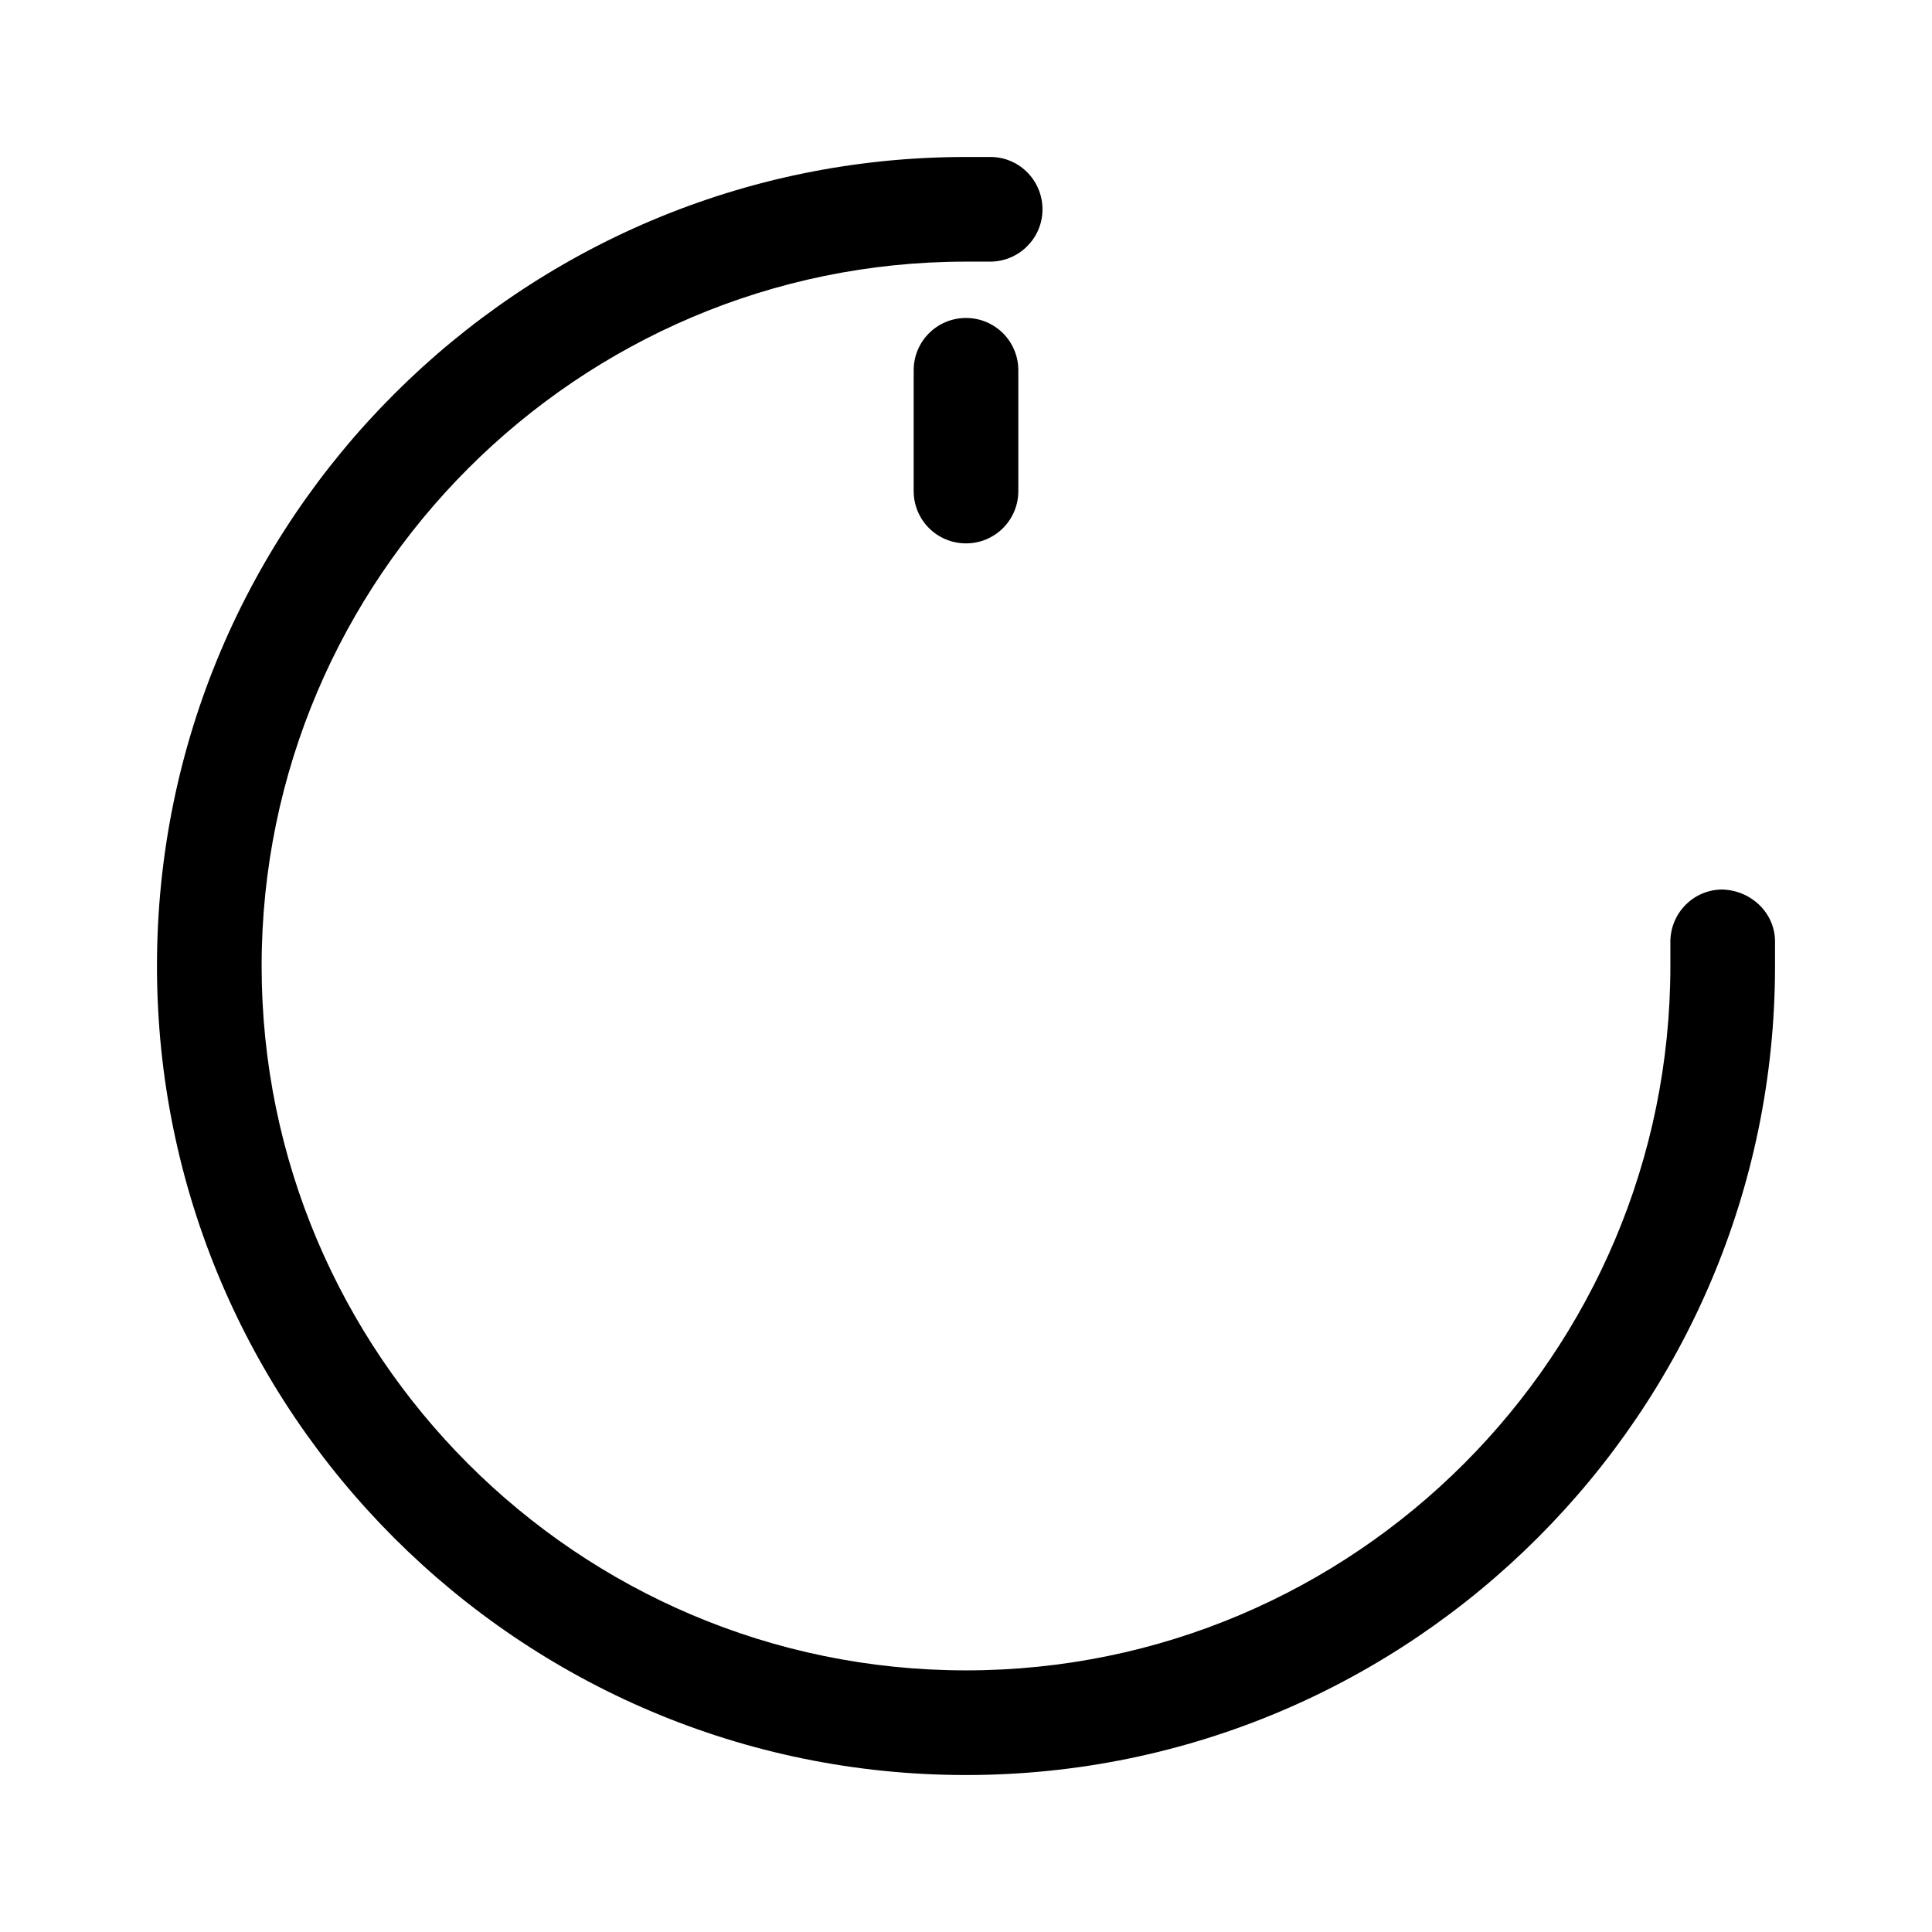 <?xml version="1.0" encoding="UTF-8"?>
<svg id="FL" xmlns="http://www.w3.org/2000/svg" viewBox="0 0 24 24">
  <path d="M12.65,6.1v-1.5c0-.36-.29-.65-.65-.65s-.65.29-.65.65v1.5c0,.36.29.65.65.65s.65-.29.65-.65Z" style="fill: #000; stroke-width: 0px;"/>
  <path d="M22.05,11.68c-.01-.36-.32-.63-.67-.63-.36.01-.64.31-.63.67v.28c0,4.82-3.92,8.75-8.75,8.75S3.25,16.82,3.25,12,7.18,3.25,12,3.25h.28s.01,0,.02,0c.35,0,.64-.28.65-.63.01-.36-.27-.66-.63-.67h-.32c-5.54,0-10.05,4.5-10.05,10.05s4.51,10.05,10.05,10.05,10.05-4.51,10.05-10.05v-.32Z" style="fill: #000; stroke-width: 0px;"/>
</svg>
